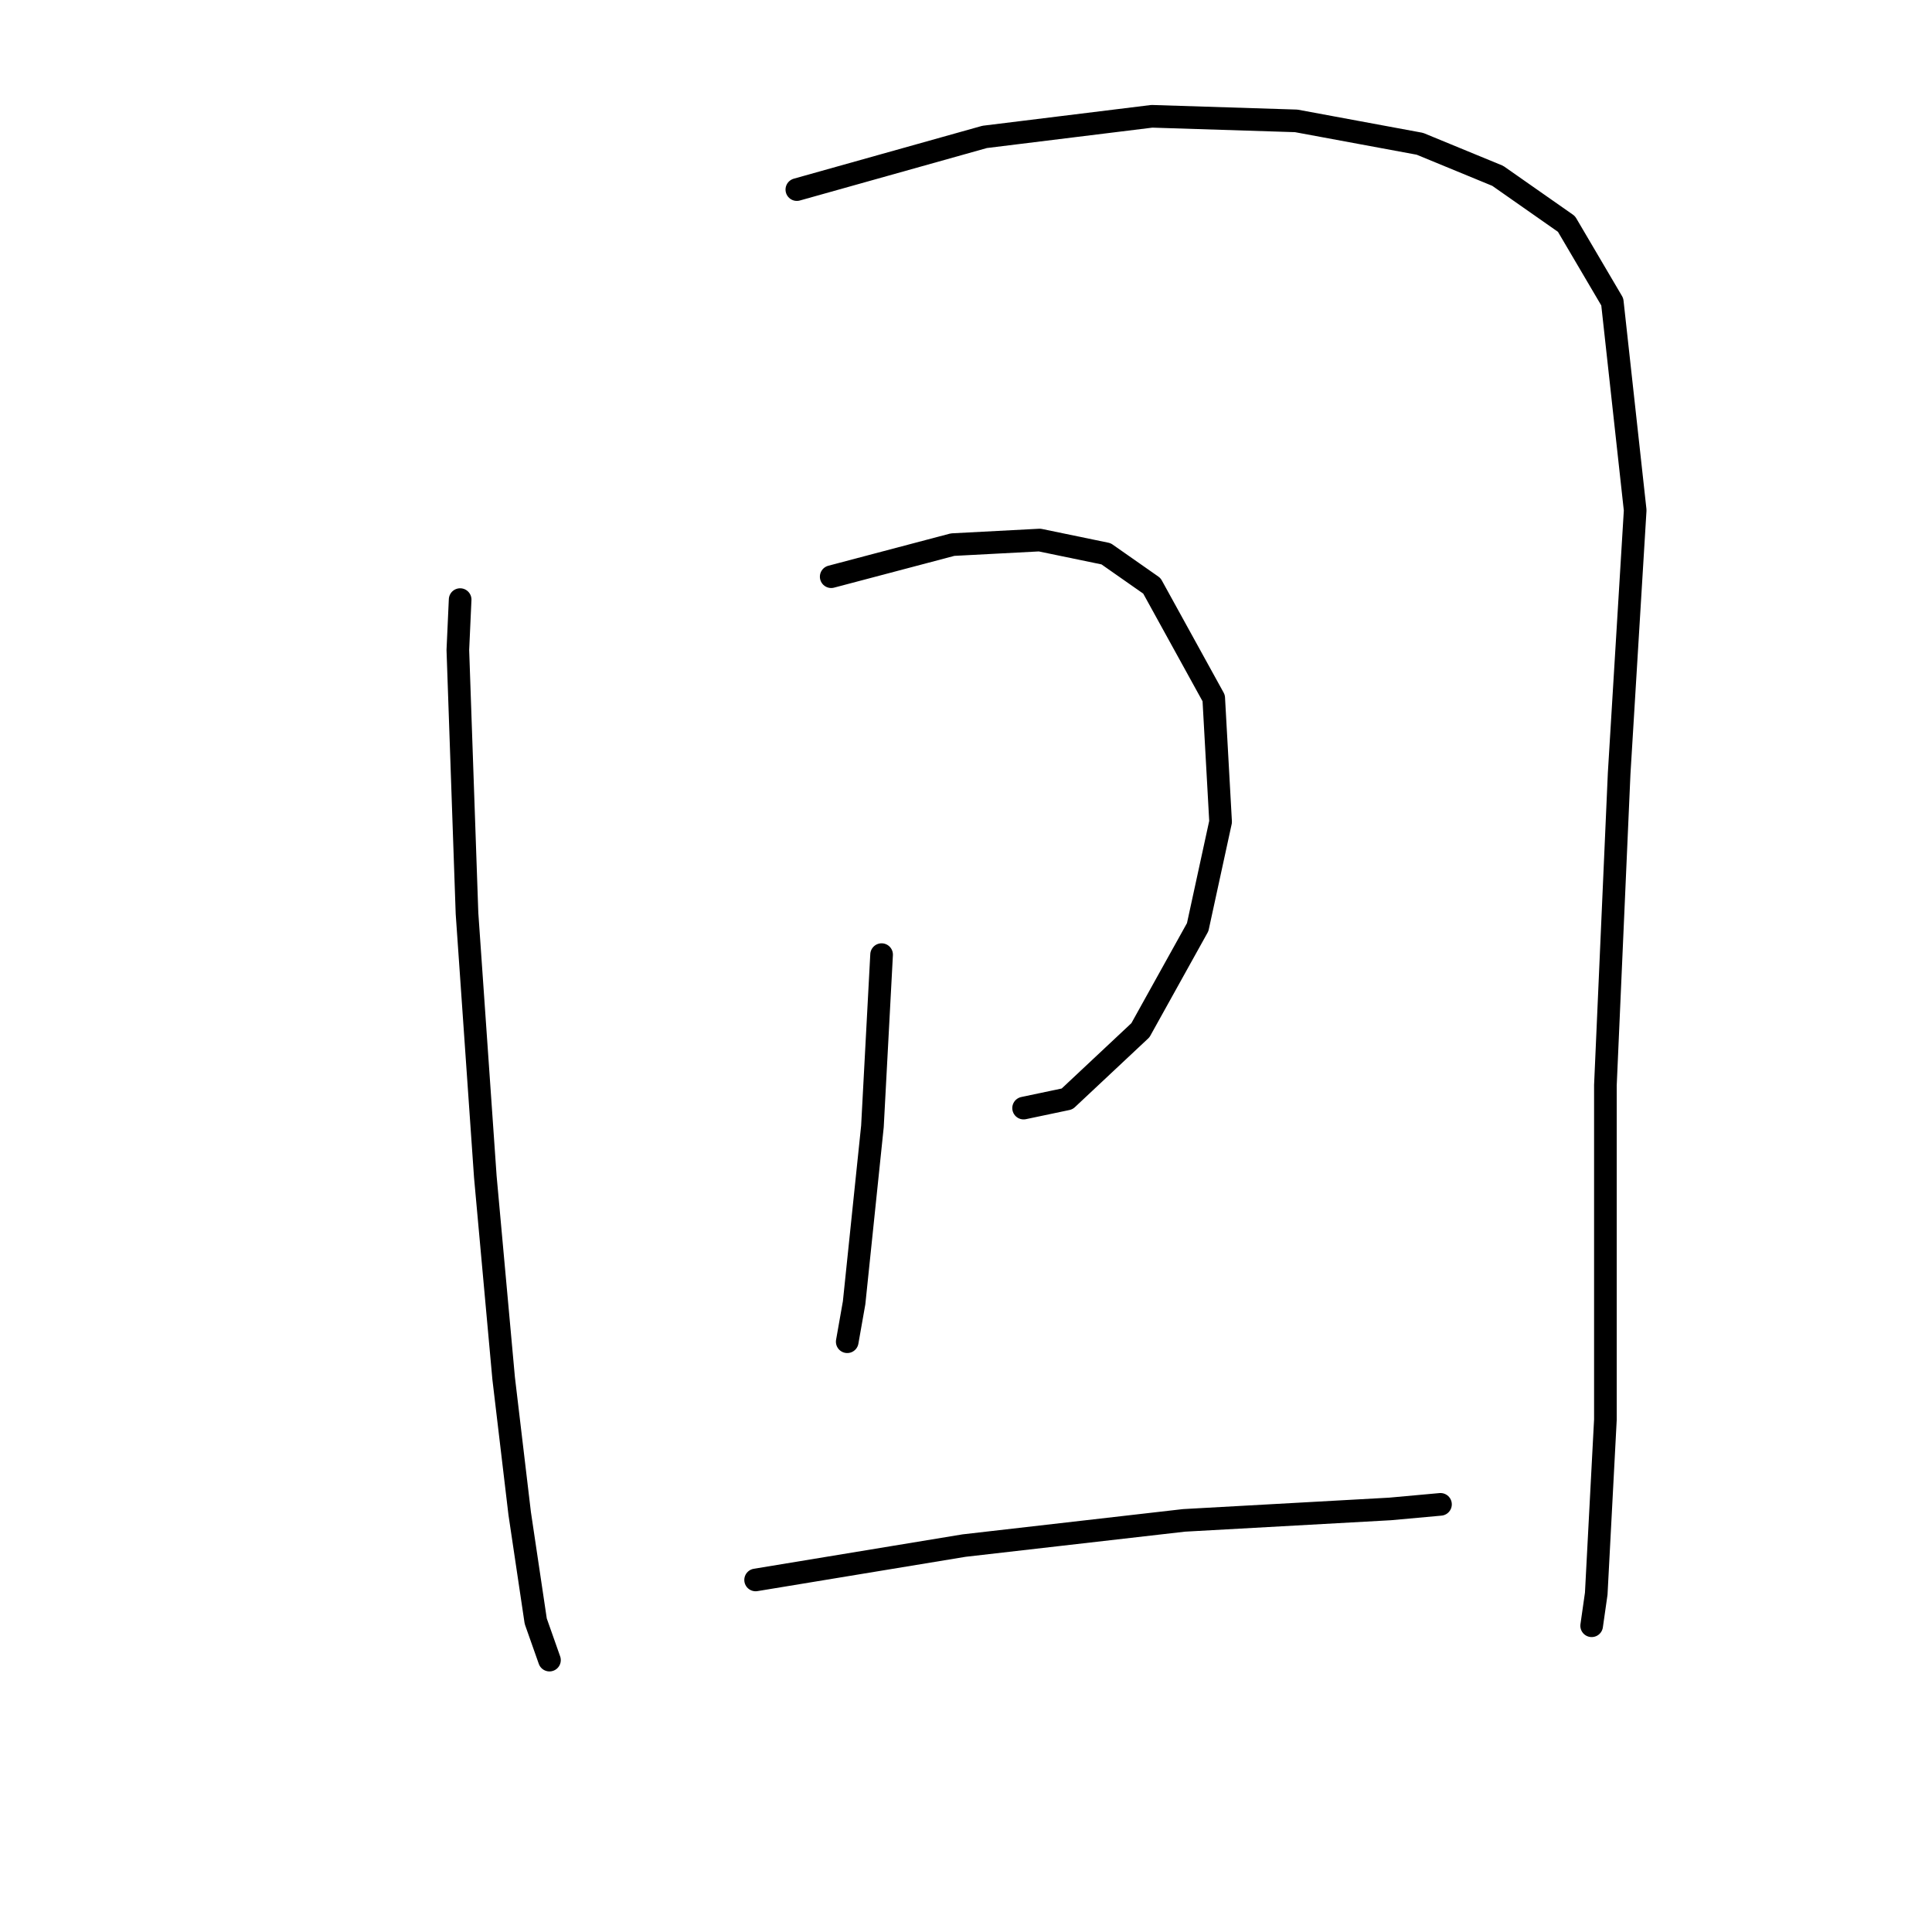 <?xml version="1.0" standalone="no"?>
    <svg width="256" height="256" xmlns="http://www.w3.org/2000/svg" version="1.1">
    <polyline stroke="black" stroke-width="3" stroke-linecap="round" fill="transparent" stroke-linejoin="round" points="60.971 79.45 60.667 86.127 61.881 121.03 64.309 155.933 66.737 182.642 68.862 200.549 70.987 214.814 72.808 219.973 72.808 219.973 " />
        <polyline stroke="black" stroke-width="3" stroke-linecap="round" fill="transparent" stroke-linejoin="round" points="105.586 25.122 130.474 18.141 152.63 15.41 171.751 16.017 188.14 19.052 198.459 23.301 207.564 29.675 213.635 39.994 216.67 67.613 214.545 102.516 212.724 143.793 212.724 188.105 211.51 211.172 210.903 215.421 210.903 215.421 " />
        <polyline stroke="black" stroke-width="3" stroke-linecap="round" fill="transparent" stroke-linejoin="round" points="110.139 76.415 126.225 72.166 137.758 71.559 146.56 73.38 152.63 77.629 160.824 92.501 161.735 108.89 158.7 122.851 151.112 136.509 141.4 145.614 135.633 146.828 135.633 146.828 " />
        <polyline stroke="black" stroke-width="3" stroke-linecap="round" fill="transparent" stroke-linejoin="round" points="116.816 126.493 115.602 149.256 113.174 172.626 112.263 177.786 112.263 177.786 " />
        <polyline stroke="black" stroke-width="3" stroke-linecap="round" fill="transparent" stroke-linejoin="round" points="100.123 209.351 127.742 204.798 156.879 201.459 184.194 199.942 190.872 199.335 190.872 199.335 " />
        </svg>
